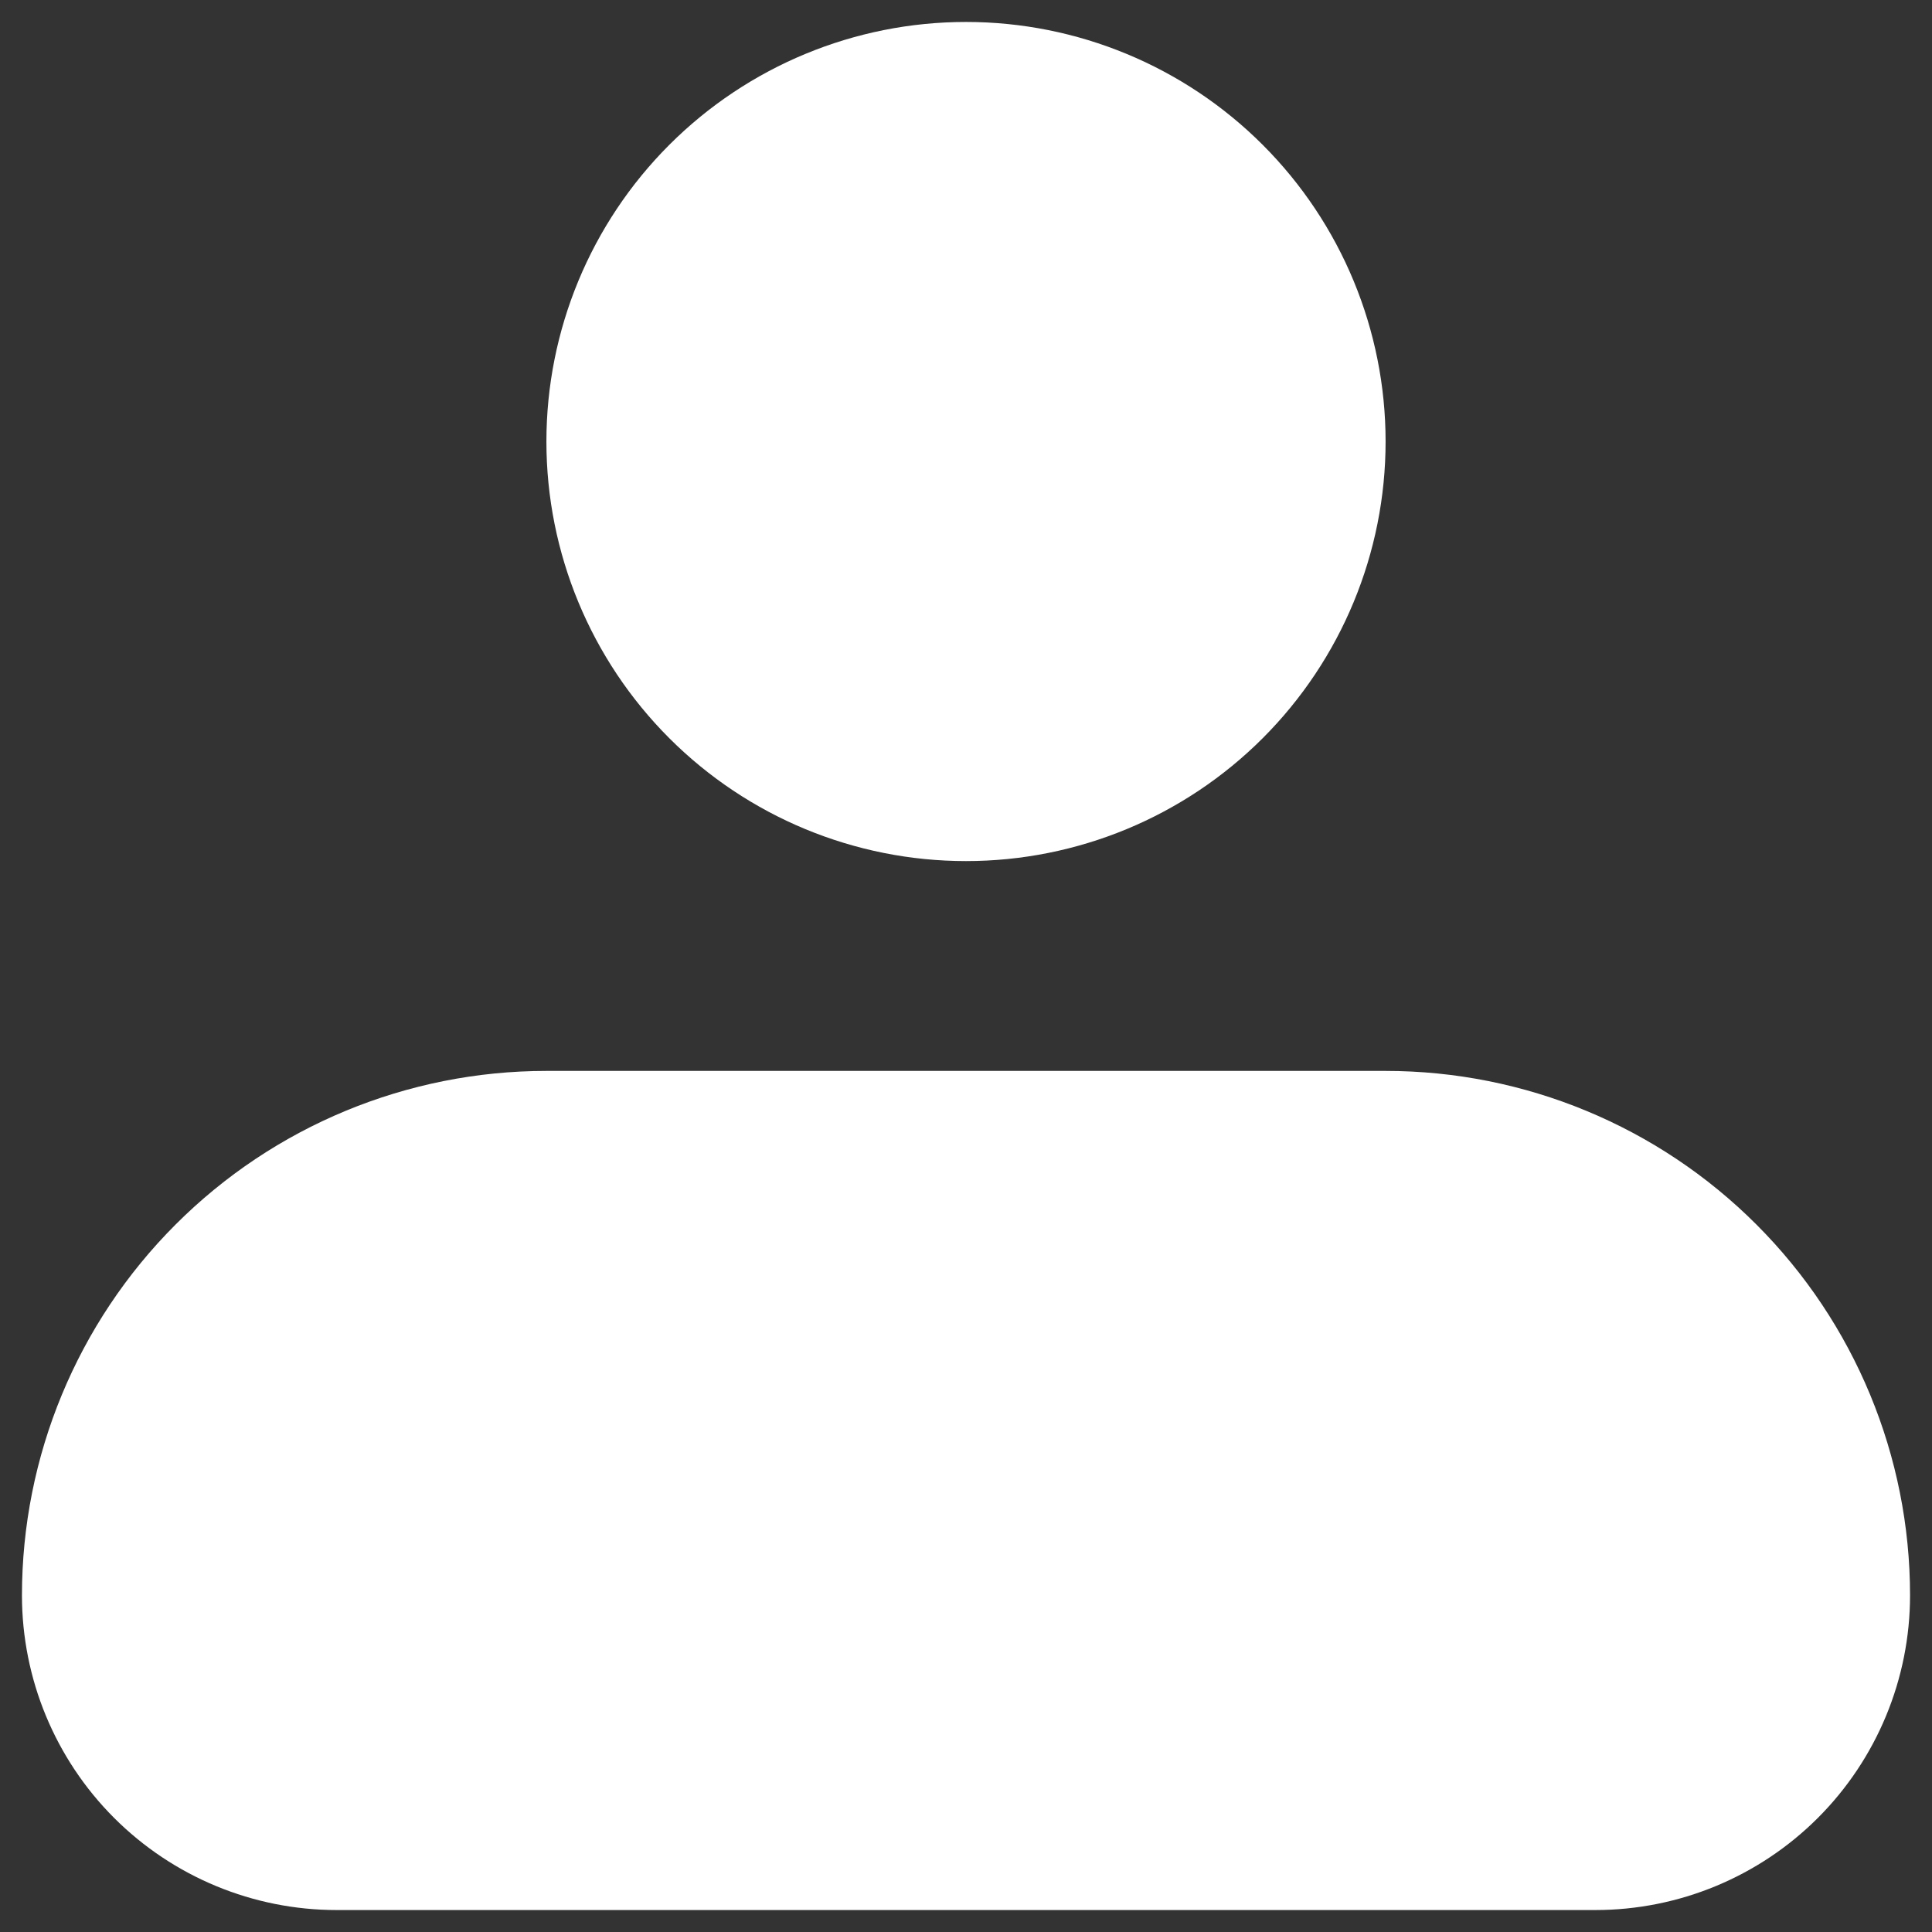 <svg width="33" height="33" viewBox="0 0 33 33" fill="none" xmlns="http://www.w3.org/2000/svg">
<rect x="0" y="0" width="33" height="33" fill="#333333" stroke="none"/>
<path fill-rule="evenodd" clip-rule="evenodd" d="M9.333 7.542C9.333 5.641 10.088 3.818 11.432 2.474C12.776 1.13 14.599 0.375 16.5 0.375C18.401 0.375 20.224 1.13 21.568 2.474C22.912 3.818 23.667 5.641 23.667 7.542C23.667 9.442 22.912 11.265 21.568 12.609C20.224 13.953 18.401 14.708 16.5 14.708C14.599 14.708 12.776 13.953 11.432 12.609C10.088 11.265 9.333 9.442 9.333 7.542ZM9.333 18.292C6.957 18.292 4.679 19.235 2.999 20.916C1.319 22.596 0.375 24.874 0.375 27.25C0.375 28.675 0.941 30.043 1.949 31.051C2.957 32.059 4.324 32.625 5.75 32.625H27.25C28.675 32.625 30.043 32.059 31.051 31.051C32.059 30.043 32.625 28.675 32.625 27.25C32.625 24.874 31.681 22.596 30.001 20.916C28.321 19.235 26.043 18.292 23.667 18.292H9.333Z" fill="white"/>
</svg>
